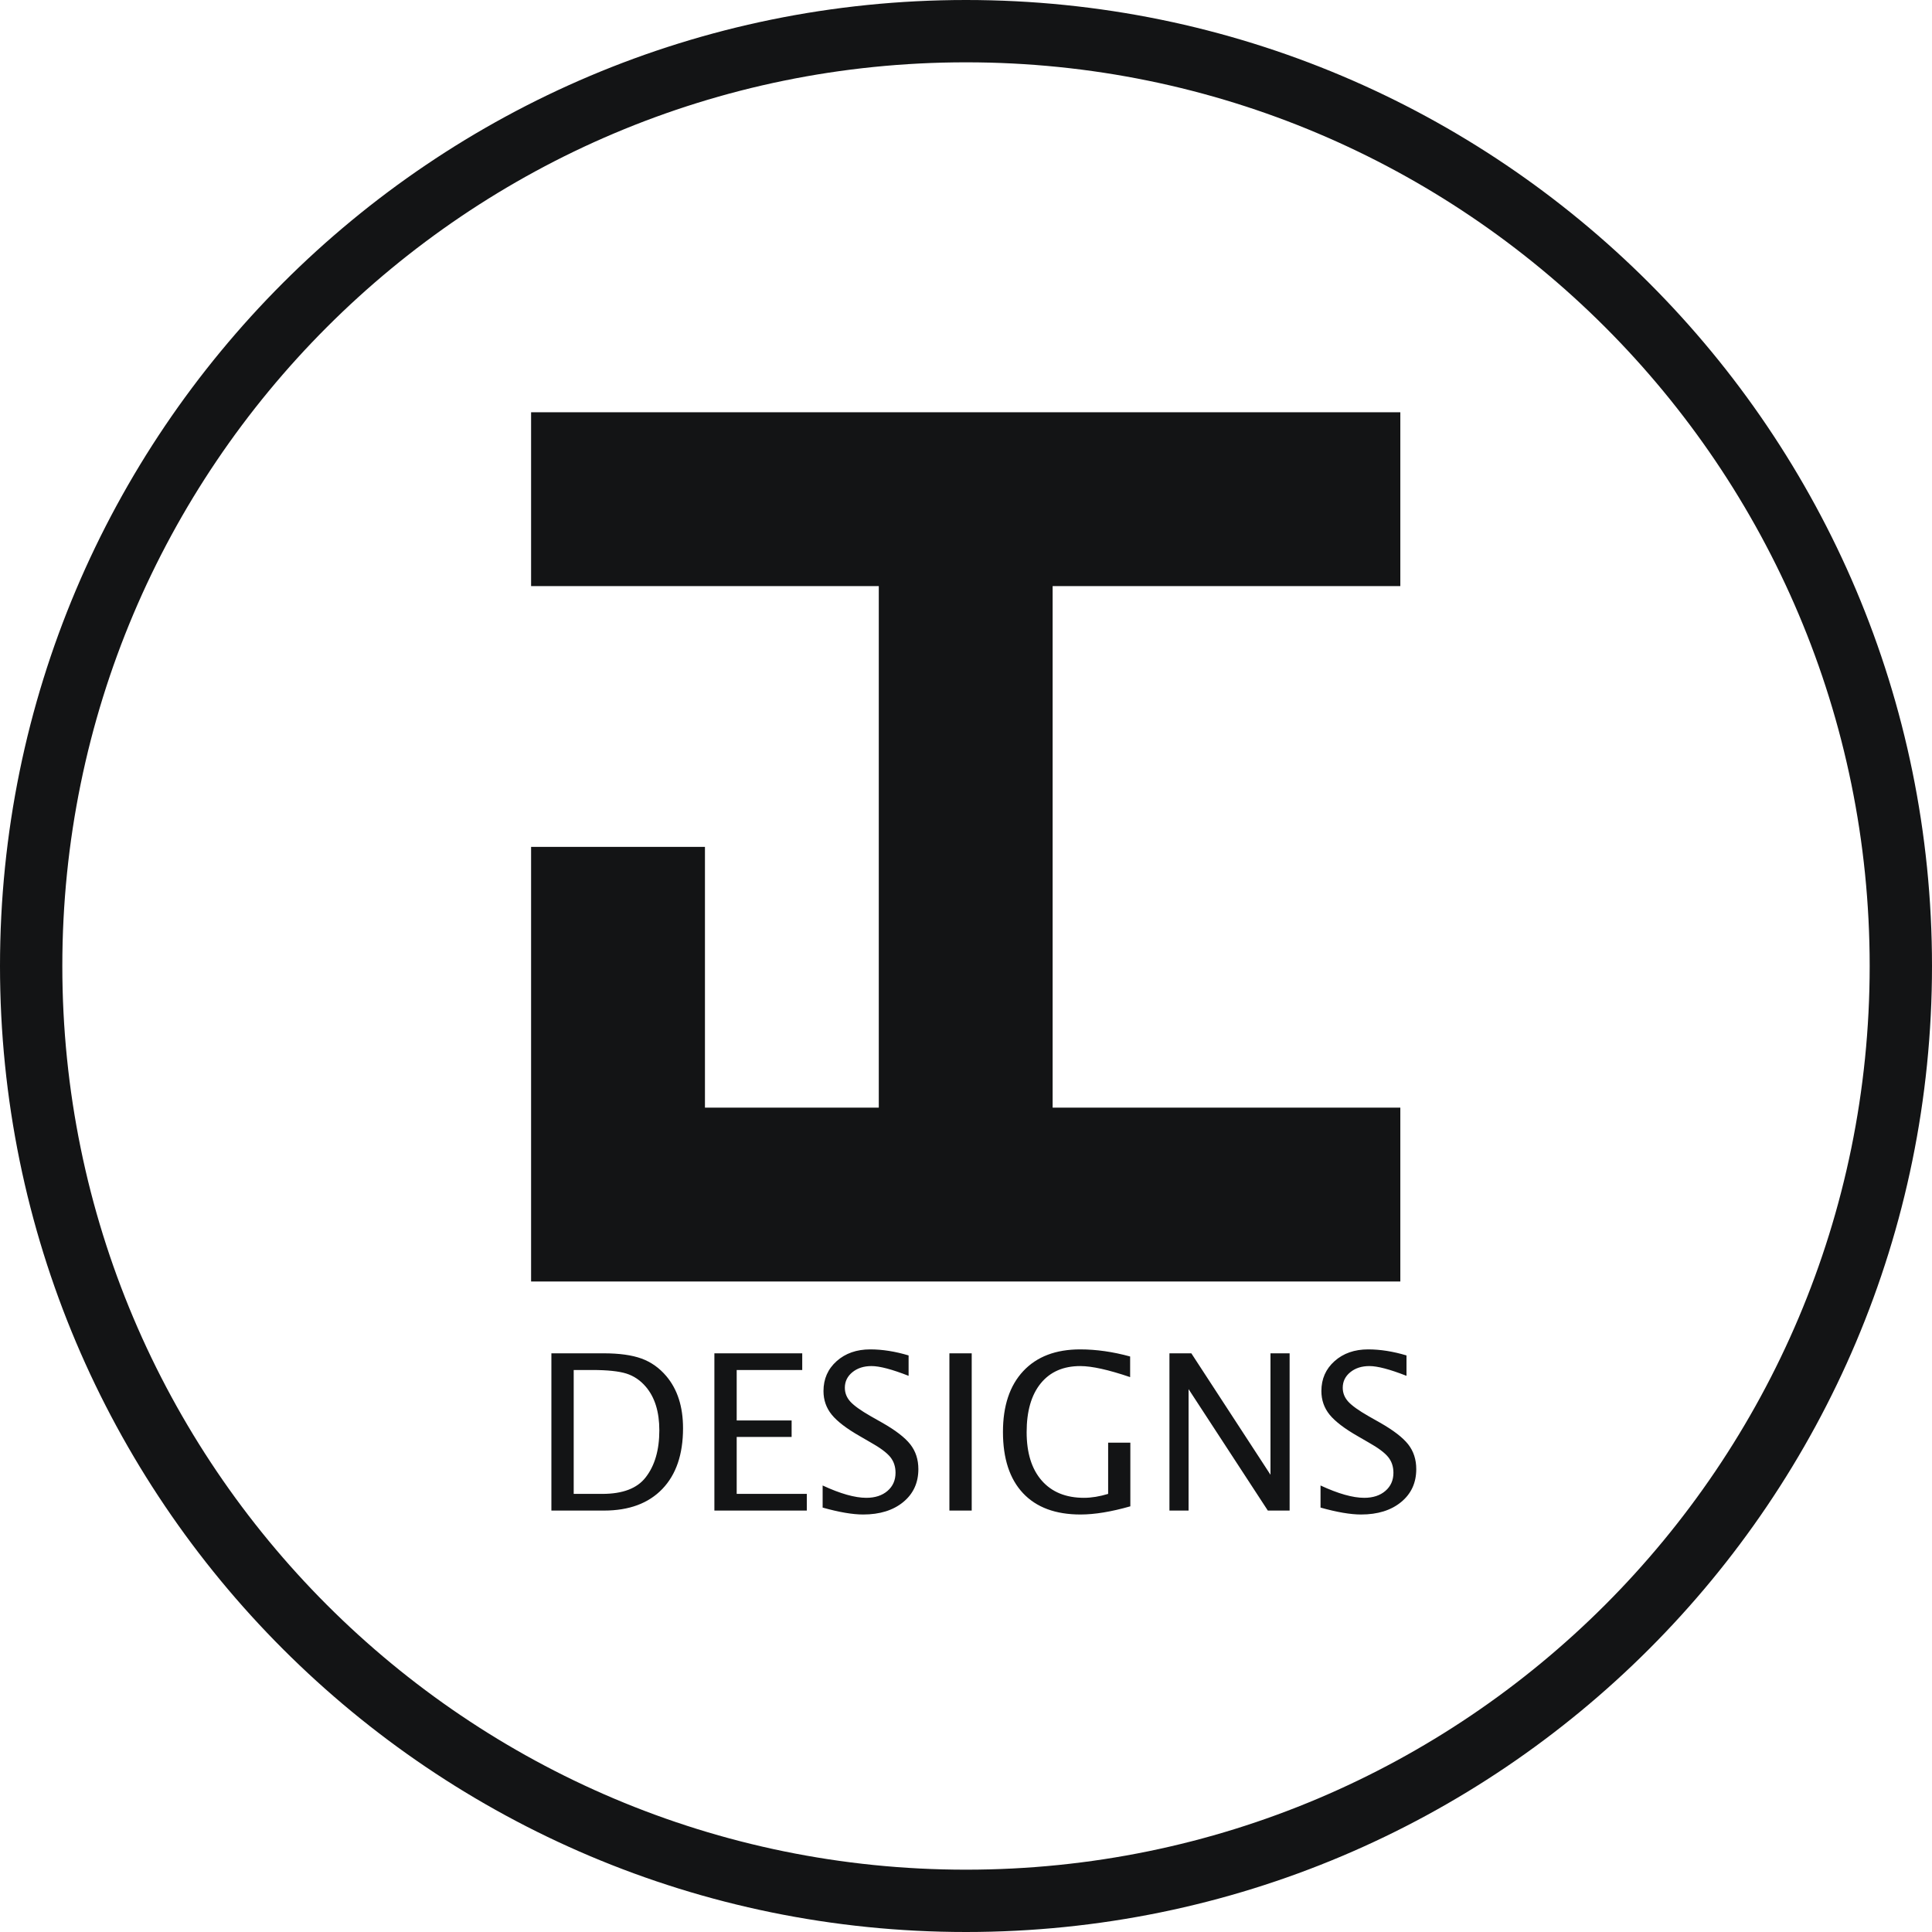<?xml version="1.0" encoding="UTF-8"?>
<svg width="93px" height="93px" viewBox="0 0 93 93" version="1.1" xmlns="http://www.w3.org/2000/svg" xmlns:xlink="http://www.w3.org/1999/xlink">
    <title>Group 6</title>
    <g id="Page-1" stroke="none" stroke-width="1" fill="none" fill-rule="evenodd">
        <g id="Artboard" transform="translate(-60, -219)">
            <g id="Group-6" transform="translate(61.5, 220.5)">
                <path d="M90,45 C90,69.853 69.853,90 45,90 C20.147,90 0,69.853 0,45 C0,20.147 20.147,0 45,0 C69.853,0 90,20.147 90,45 Z" id="Stroke-1" stroke="#131415" stroke-width="3"></path>
                <polygon id="Fill-3" fill="#131415" points="49.17 26.713 49.17 51.818 65.907 51.818 65.907 60.187 24.065 60.187 24.065 39.266 32.434 39.266 32.434 51.818 40.802 51.818 40.802 26.713 24.065 26.713 24.065 18.345 65.907 18.345 65.907 26.713"></polygon>
                <path d="M27.573,71.214 C28.781,71.214 29.716,70.867 30.381,70.175 C31.046,69.483 31.379,68.508 31.379,67.25 C31.379,66.213 31.111,65.378 30.576,64.744 C30.238,64.345 29.838,64.062 29.376,63.895 C28.914,63.728 28.308,63.644 27.558,63.644 L27.558,63.644 L25.042,63.644 L25.042,71.214 L27.573,71.214 Z M27.492,70.411 L26.116,70.411 L26.116,64.447 L27.001,64.447 C27.734,64.447 28.283,64.504 28.648,64.618 C29.012,64.733 29.326,64.945 29.589,65.255 C30.022,65.763 30.238,66.462 30.238,67.352 C30.238,68.3 30.018,69.055 29.578,69.618 C29.169,70.146 28.474,70.411 27.492,70.411 L27.492,70.411 Z M37.337,71.214 L37.337,70.411 L33.962,70.411 L33.962,67.669 L36.606,67.669 L36.606,66.876 L33.962,66.876 L33.962,64.447 L37.117,64.447 L37.117,63.644 L32.888,63.644 L32.888,71.214 L37.337,71.214 Z M40.048,71.403 C40.849,71.403 41.493,71.203 41.979,70.804 C42.464,70.405 42.707,69.877 42.707,69.219 C42.707,68.755 42.578,68.358 42.319,68.027 C42.06,67.696 41.603,67.345 40.948,66.974 L40.948,66.974 L40.406,66.667 C39.935,66.397 39.611,66.165 39.434,65.971 C39.257,65.777 39.168,65.553 39.168,65.301 C39.168,65.001 39.289,64.752 39.531,64.554 C39.773,64.357 40.08,64.258 40.452,64.258 C40.844,64.258 41.439,64.415 42.237,64.728 L42.237,64.728 L42.237,63.746 C41.589,63.552 40.974,63.455 40.391,63.455 C39.736,63.455 39.197,63.643 38.774,64.02 C38.352,64.397 38.14,64.877 38.14,65.46 C38.14,65.893 38.272,66.272 38.537,66.598 C38.801,66.923 39.255,67.27 39.9,67.638 L39.9,67.638 L40.421,67.94 C40.875,68.196 41.186,68.428 41.355,68.636 C41.523,68.844 41.608,69.096 41.608,69.393 C41.608,69.754 41.479,70.046 41.222,70.267 C40.964,70.489 40.624,70.6 40.201,70.6 C39.652,70.6 38.952,70.402 38.099,70.006 L38.099,70.006 L38.099,71.07 C38.89,71.292 39.54,71.403 40.048,71.403 Z M45.275,71.214 L45.275,63.644 L44.201,63.644 L44.201,71.214 L45.275,71.214 Z M50.512,71.403 C51.194,71.403 51.994,71.271 52.911,71.009 L52.911,71.009 L52.911,67.945 L51.842,67.945 L51.842,70.411 C51.426,70.537 51.039,70.6 50.681,70.6 C49.808,70.6 49.13,70.323 48.645,69.769 C48.161,69.215 47.919,68.438 47.919,67.439 C47.919,66.43 48.145,65.647 48.597,65.091 C49.049,64.536 49.684,64.258 50.502,64.258 C51.058,64.258 51.857,64.435 52.901,64.79 L52.901,64.79 L52.901,63.797 C52.069,63.569 51.267,63.455 50.497,63.455 C49.321,63.455 48.407,63.803 47.755,64.501 C47.104,65.198 46.779,66.174 46.779,67.429 C46.779,68.707 47.1,69.689 47.743,70.375 C48.385,71.06 49.309,71.403 50.512,71.403 Z M55.714,71.214 L55.714,65.368 L59.529,71.214 L60.578,71.214 L60.578,63.644 L59.657,63.644 L59.657,69.49 L55.847,63.644 L54.793,63.644 L54.793,71.214 L55.714,71.214 Z M64.015,71.403 C64.816,71.403 65.46,71.203 65.945,70.804 C66.431,70.405 66.674,69.877 66.674,69.219 C66.674,68.755 66.545,68.358 66.286,68.027 C66.026,67.696 65.569,67.345 64.915,66.974 L64.915,66.974 L64.373,66.667 C63.902,66.397 63.578,66.165 63.401,65.971 C63.224,65.777 63.135,65.553 63.135,65.301 C63.135,65.001 63.256,64.752 63.498,64.554 C63.74,64.357 64.047,64.258 64.419,64.258 C64.811,64.258 65.406,64.415 66.204,64.728 L66.204,64.728 L66.204,63.746 C65.556,63.552 64.94,63.455 64.357,63.455 C63.703,63.455 63.164,63.643 62.741,64.02 C62.318,64.397 62.107,64.877 62.107,65.46 C62.107,65.893 62.239,66.272 62.503,66.598 C62.768,66.923 63.222,67.27 63.866,67.638 L63.866,67.638 L64.388,67.94 C64.842,68.196 65.153,68.428 65.321,68.636 C65.49,68.844 65.575,69.096 65.575,69.393 C65.575,69.754 65.446,70.046 65.188,70.267 C64.931,70.489 64.591,70.6 64.168,70.6 C63.619,70.6 62.918,70.402 62.066,70.006 L62.066,70.006 L62.066,71.07 C62.857,71.292 63.507,71.403 64.015,71.403 Z" id="DESIGNS" fill="#131415" fill-rule="nonzero"></path>
            </g>
        </g>
    </g>
</svg>